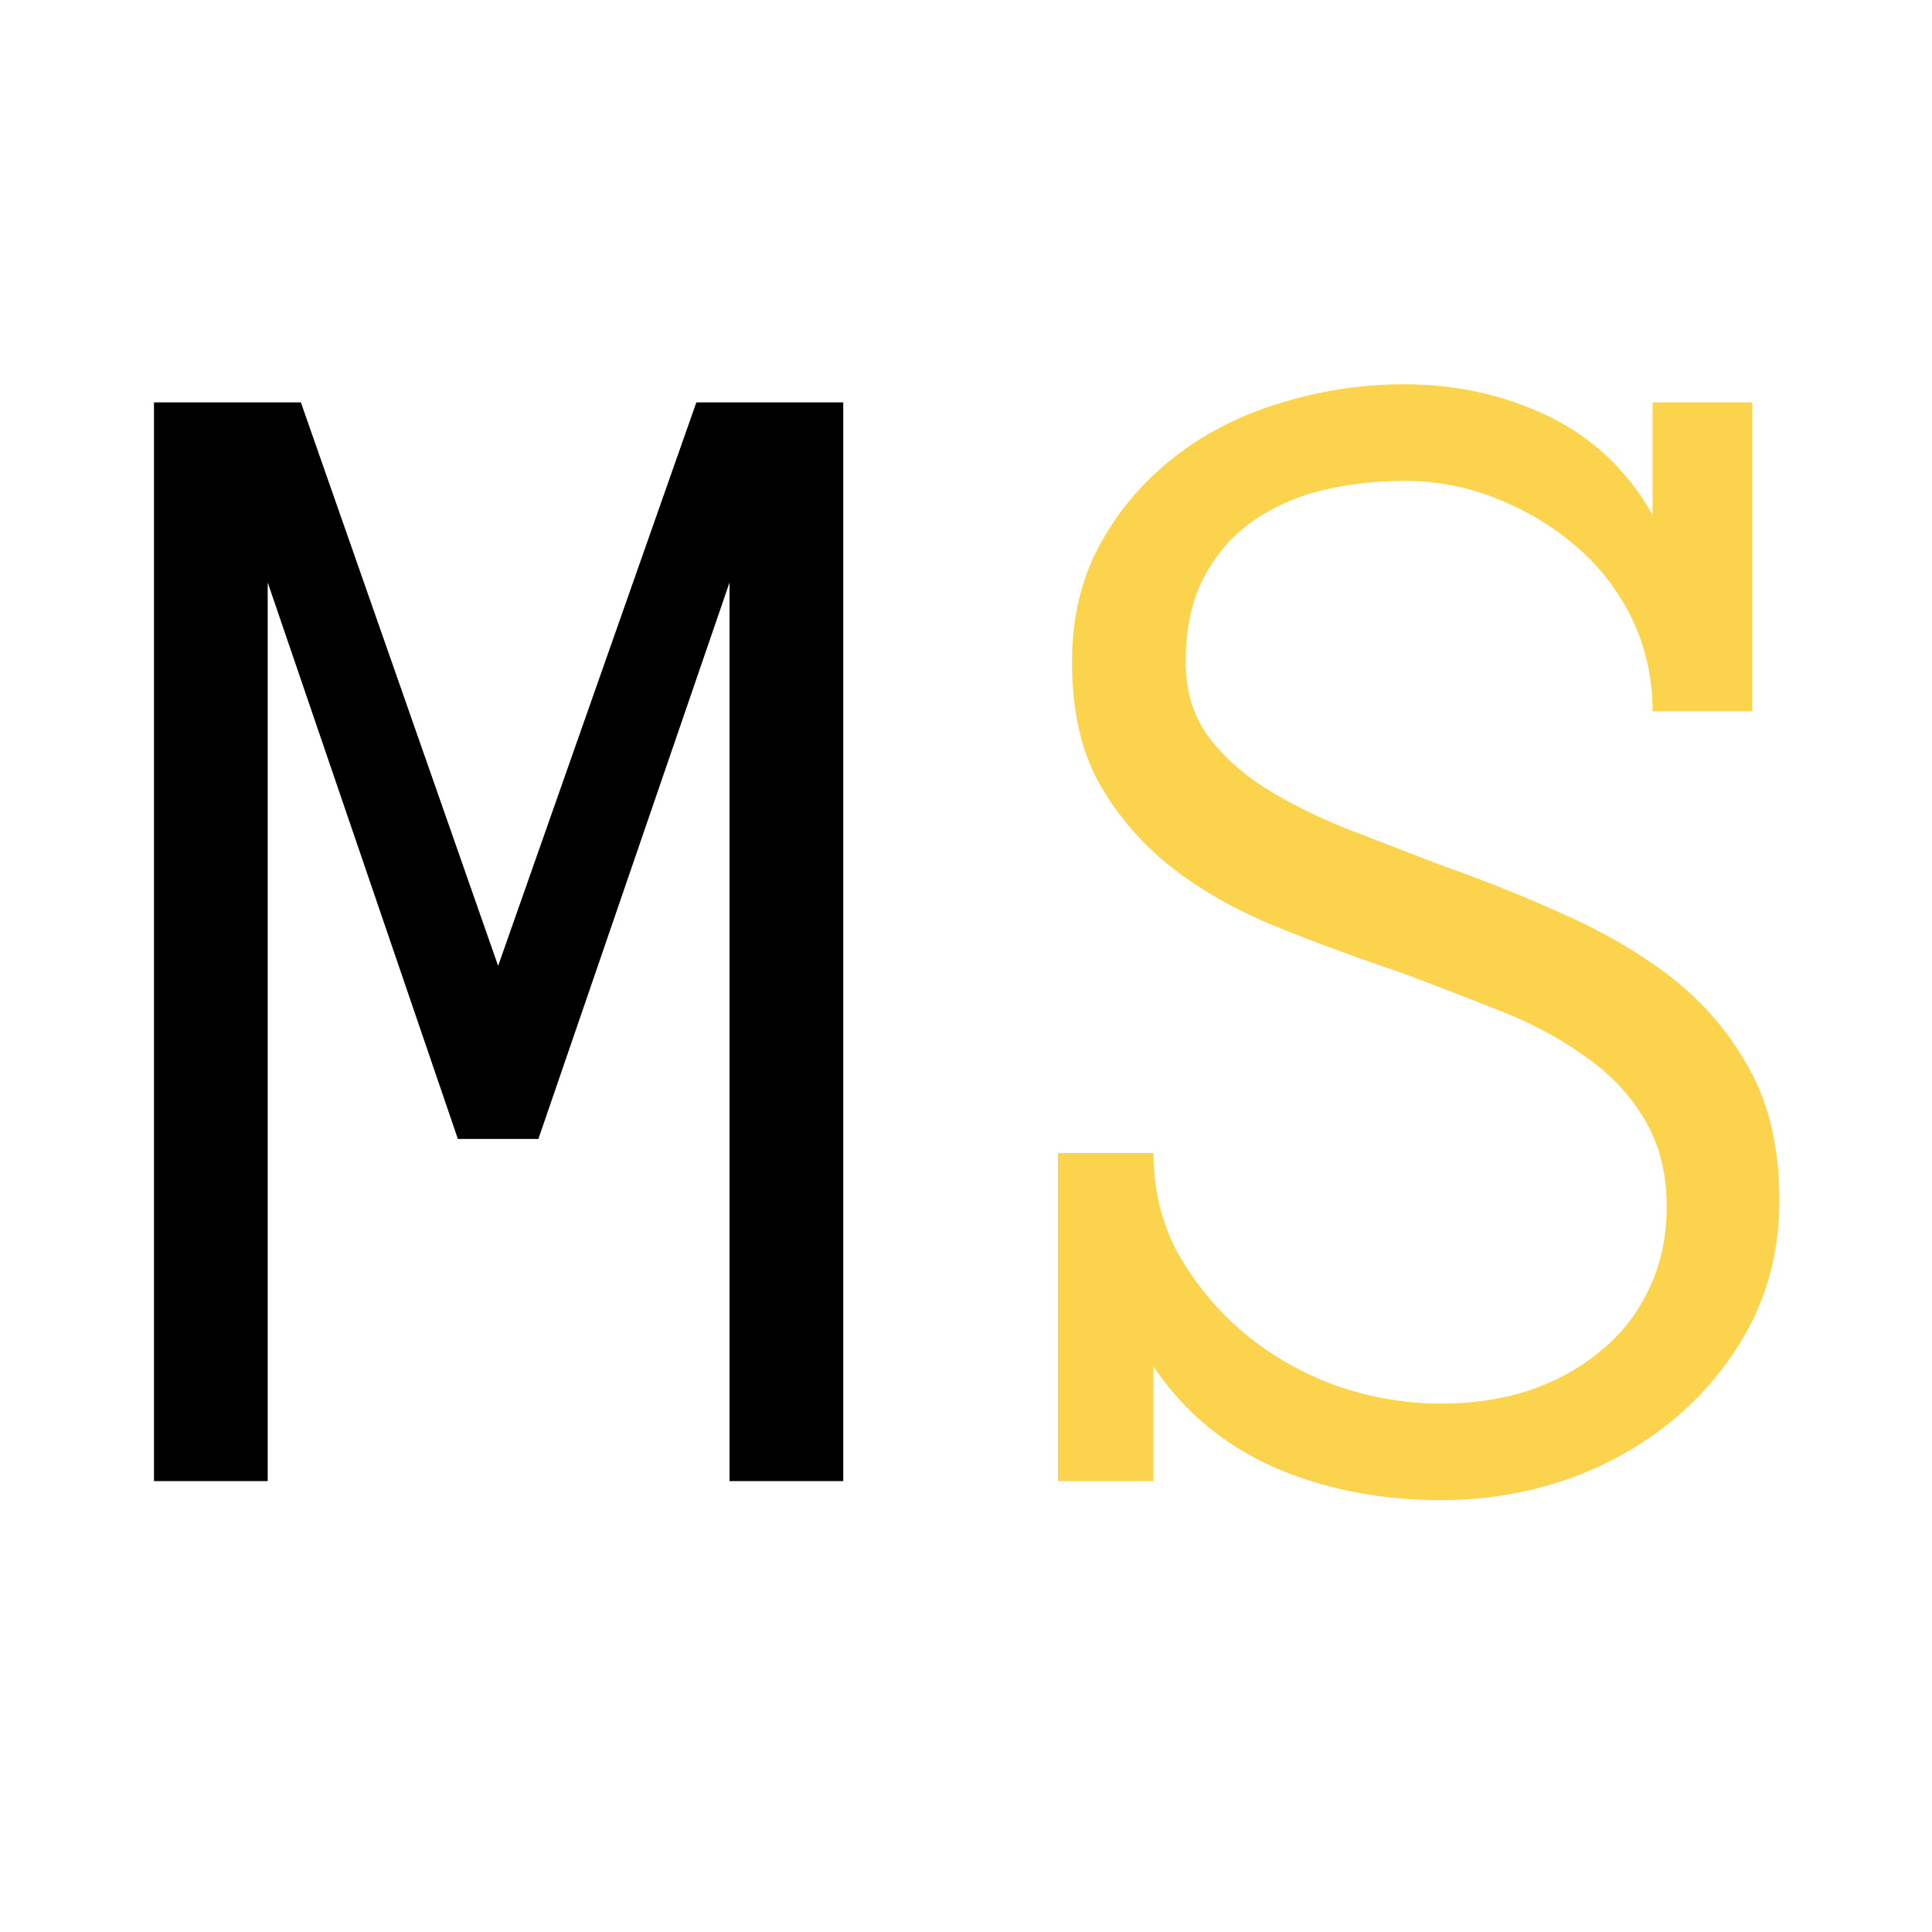 <svg xmlns="http://www.w3.org/2000/svg" xmlns:xlink="http://www.w3.org/1999/xlink" width="40" zoomAndPan="magnify" viewBox="0 0 30 30" height="40" preserveAspectRatio="xMidYMid meet" version="1.0"><defs><g/></defs><g fill="#000000" fill-opacity="1"><g transform="translate(1.766, 22.998)"><g><path d="M 11.328 0 L 9.562 0 L 9.562 -13.953 L 6.594 -5.312 L 5.344 -5.312 L 2.391 -13.953 L 2.391 0 L 0.625 0 L 0.625 -16.75 L 2.906 -16.75 L 5.969 -8 L 9.047 -16.75 L 11.328 -16.75 Z M 11.328 0 "/></g></g></g><g fill="#fcd34d" fill-opacity="1"><g transform="translate(16.099, 22.998)"><g><path d="M 11.531 -4.359 C 11.531 -3.66 11.383 -3.023 11.094 -2.453 C 10.801 -1.891 10.41 -1.398 9.922 -0.984 C 9.441 -0.578 8.883 -0.258 8.25 -0.031 C 7.613 0.188 6.957 0.297 6.281 0.297 C 5.332 0.297 4.461 0.125 3.672 -0.219 C 2.891 -0.57 2.27 -1.094 1.812 -1.781 L 1.812 0 L 0.328 0 L 0.328 -5.094 L 1.812 -5.094 C 1.812 -4.52 1.941 -3.992 2.203 -3.516 C 2.473 -3.047 2.812 -2.641 3.219 -2.297 C 3.633 -1.953 4.109 -1.68 4.641 -1.484 C 5.172 -1.297 5.719 -1.203 6.281 -1.203 C 6.77 -1.203 7.223 -1.27 7.641 -1.406 C 8.066 -1.551 8.438 -1.754 8.75 -2.016 C 9.07 -2.273 9.32 -2.594 9.5 -2.969 C 9.688 -3.352 9.781 -3.785 9.781 -4.266 C 9.781 -4.797 9.66 -5.254 9.422 -5.641 C 9.191 -6.023 8.875 -6.352 8.469 -6.625 C 8.07 -6.906 7.625 -7.141 7.125 -7.328 C 6.633 -7.523 6.133 -7.719 5.625 -7.906 C 5.008 -8.113 4.398 -8.336 3.797 -8.578 C 3.191 -8.816 2.648 -9.113 2.172 -9.469 C 1.691 -9.832 1.301 -10.27 1 -10.781 C 0.695 -11.301 0.547 -11.945 0.547 -12.719 C 0.547 -13.406 0.691 -14.016 0.984 -14.547 C 1.273 -15.078 1.656 -15.523 2.125 -15.891 C 2.602 -16.266 3.148 -16.547 3.766 -16.734 C 4.391 -16.93 5.035 -17.031 5.703 -17.031 C 6.516 -17.031 7.266 -16.863 7.953 -16.531 C 8.641 -16.195 9.176 -15.688 9.562 -15 L 9.562 -16.75 L 11.109 -16.75 L 11.109 -11.953 L 9.562 -11.953 C 9.562 -12.461 9.457 -12.938 9.25 -13.375 C 9.039 -13.812 8.754 -14.188 8.391 -14.5 C 8.035 -14.812 7.625 -15.062 7.156 -15.25 C 6.695 -15.438 6.211 -15.531 5.703 -15.531 C 5.242 -15.531 4.805 -15.477 4.391 -15.375 C 3.984 -15.27 3.625 -15.102 3.312 -14.875 C 3.008 -14.656 2.766 -14.363 2.578 -14 C 2.398 -13.645 2.312 -13.219 2.312 -12.719 C 2.312 -12.281 2.422 -11.906 2.641 -11.594 C 2.859 -11.289 3.148 -11.02 3.516 -10.781 C 3.879 -10.551 4.301 -10.336 4.781 -10.141 C 5.27 -9.953 5.77 -9.758 6.281 -9.562 C 6.906 -9.344 7.531 -9.094 8.156 -8.812 C 8.781 -8.539 9.344 -8.211 9.844 -7.828 C 10.344 -7.441 10.75 -6.969 11.062 -6.406 C 11.375 -5.844 11.531 -5.16 11.531 -4.359 Z M 11.531 -4.359 "/></g></g></g></svg>